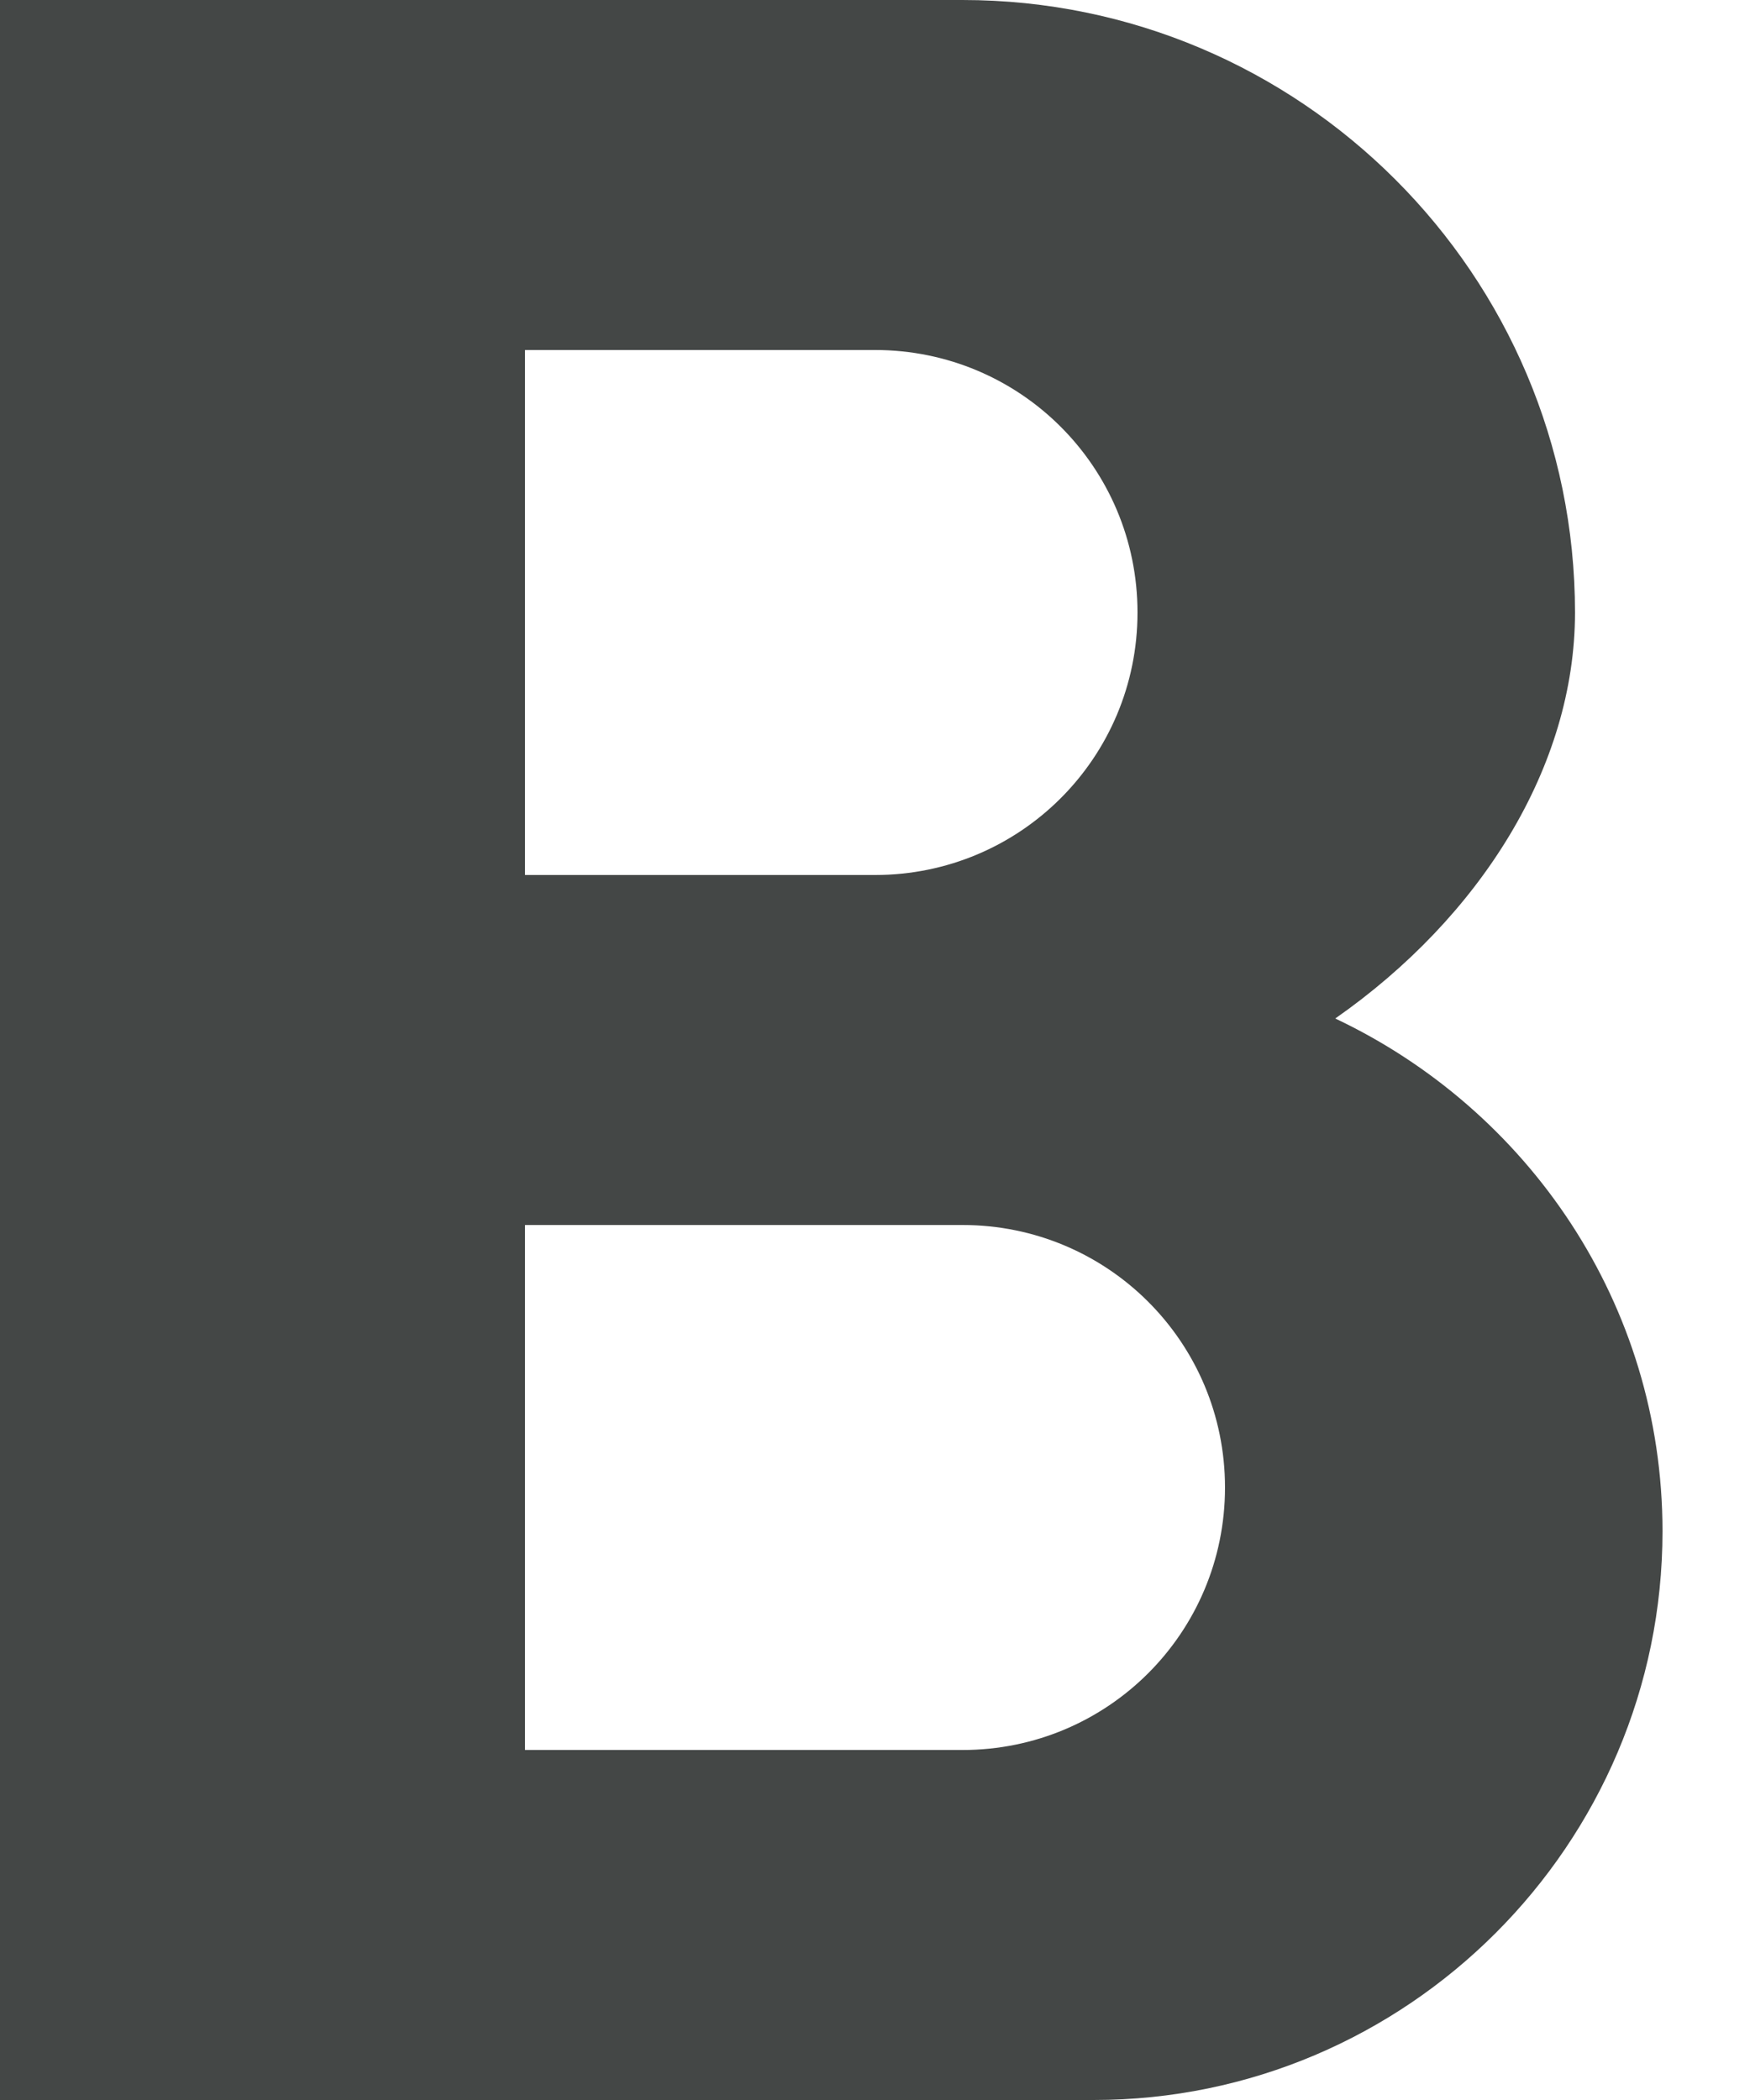 <svg width="10" height="12" viewBox="0 0 10 12" fill="none" xmlns="http://www.w3.org/2000/svg">
<path fill-rule="evenodd" clip-rule="evenodd" d="M9 3.5C9 1.57 7.43 0 5.5 0H0V12H6.25C8.04 12 9.5 10.54 9.5 8.75C9.5 7.45 8.73 6.34 7.63 5.82C8.46 5.24 9 4.38 9 3.5ZM5 2C5.83 2 6.5 2.67 6.5 3.5C6.5 4.33 5.83 5 5 5H3V2H5ZM3 10V7H5.5C6.33 7 7 7.67 7 8.5C7 9.33 6.33 10 5.5 10H3Z" fill="#444746"/>
</svg>
